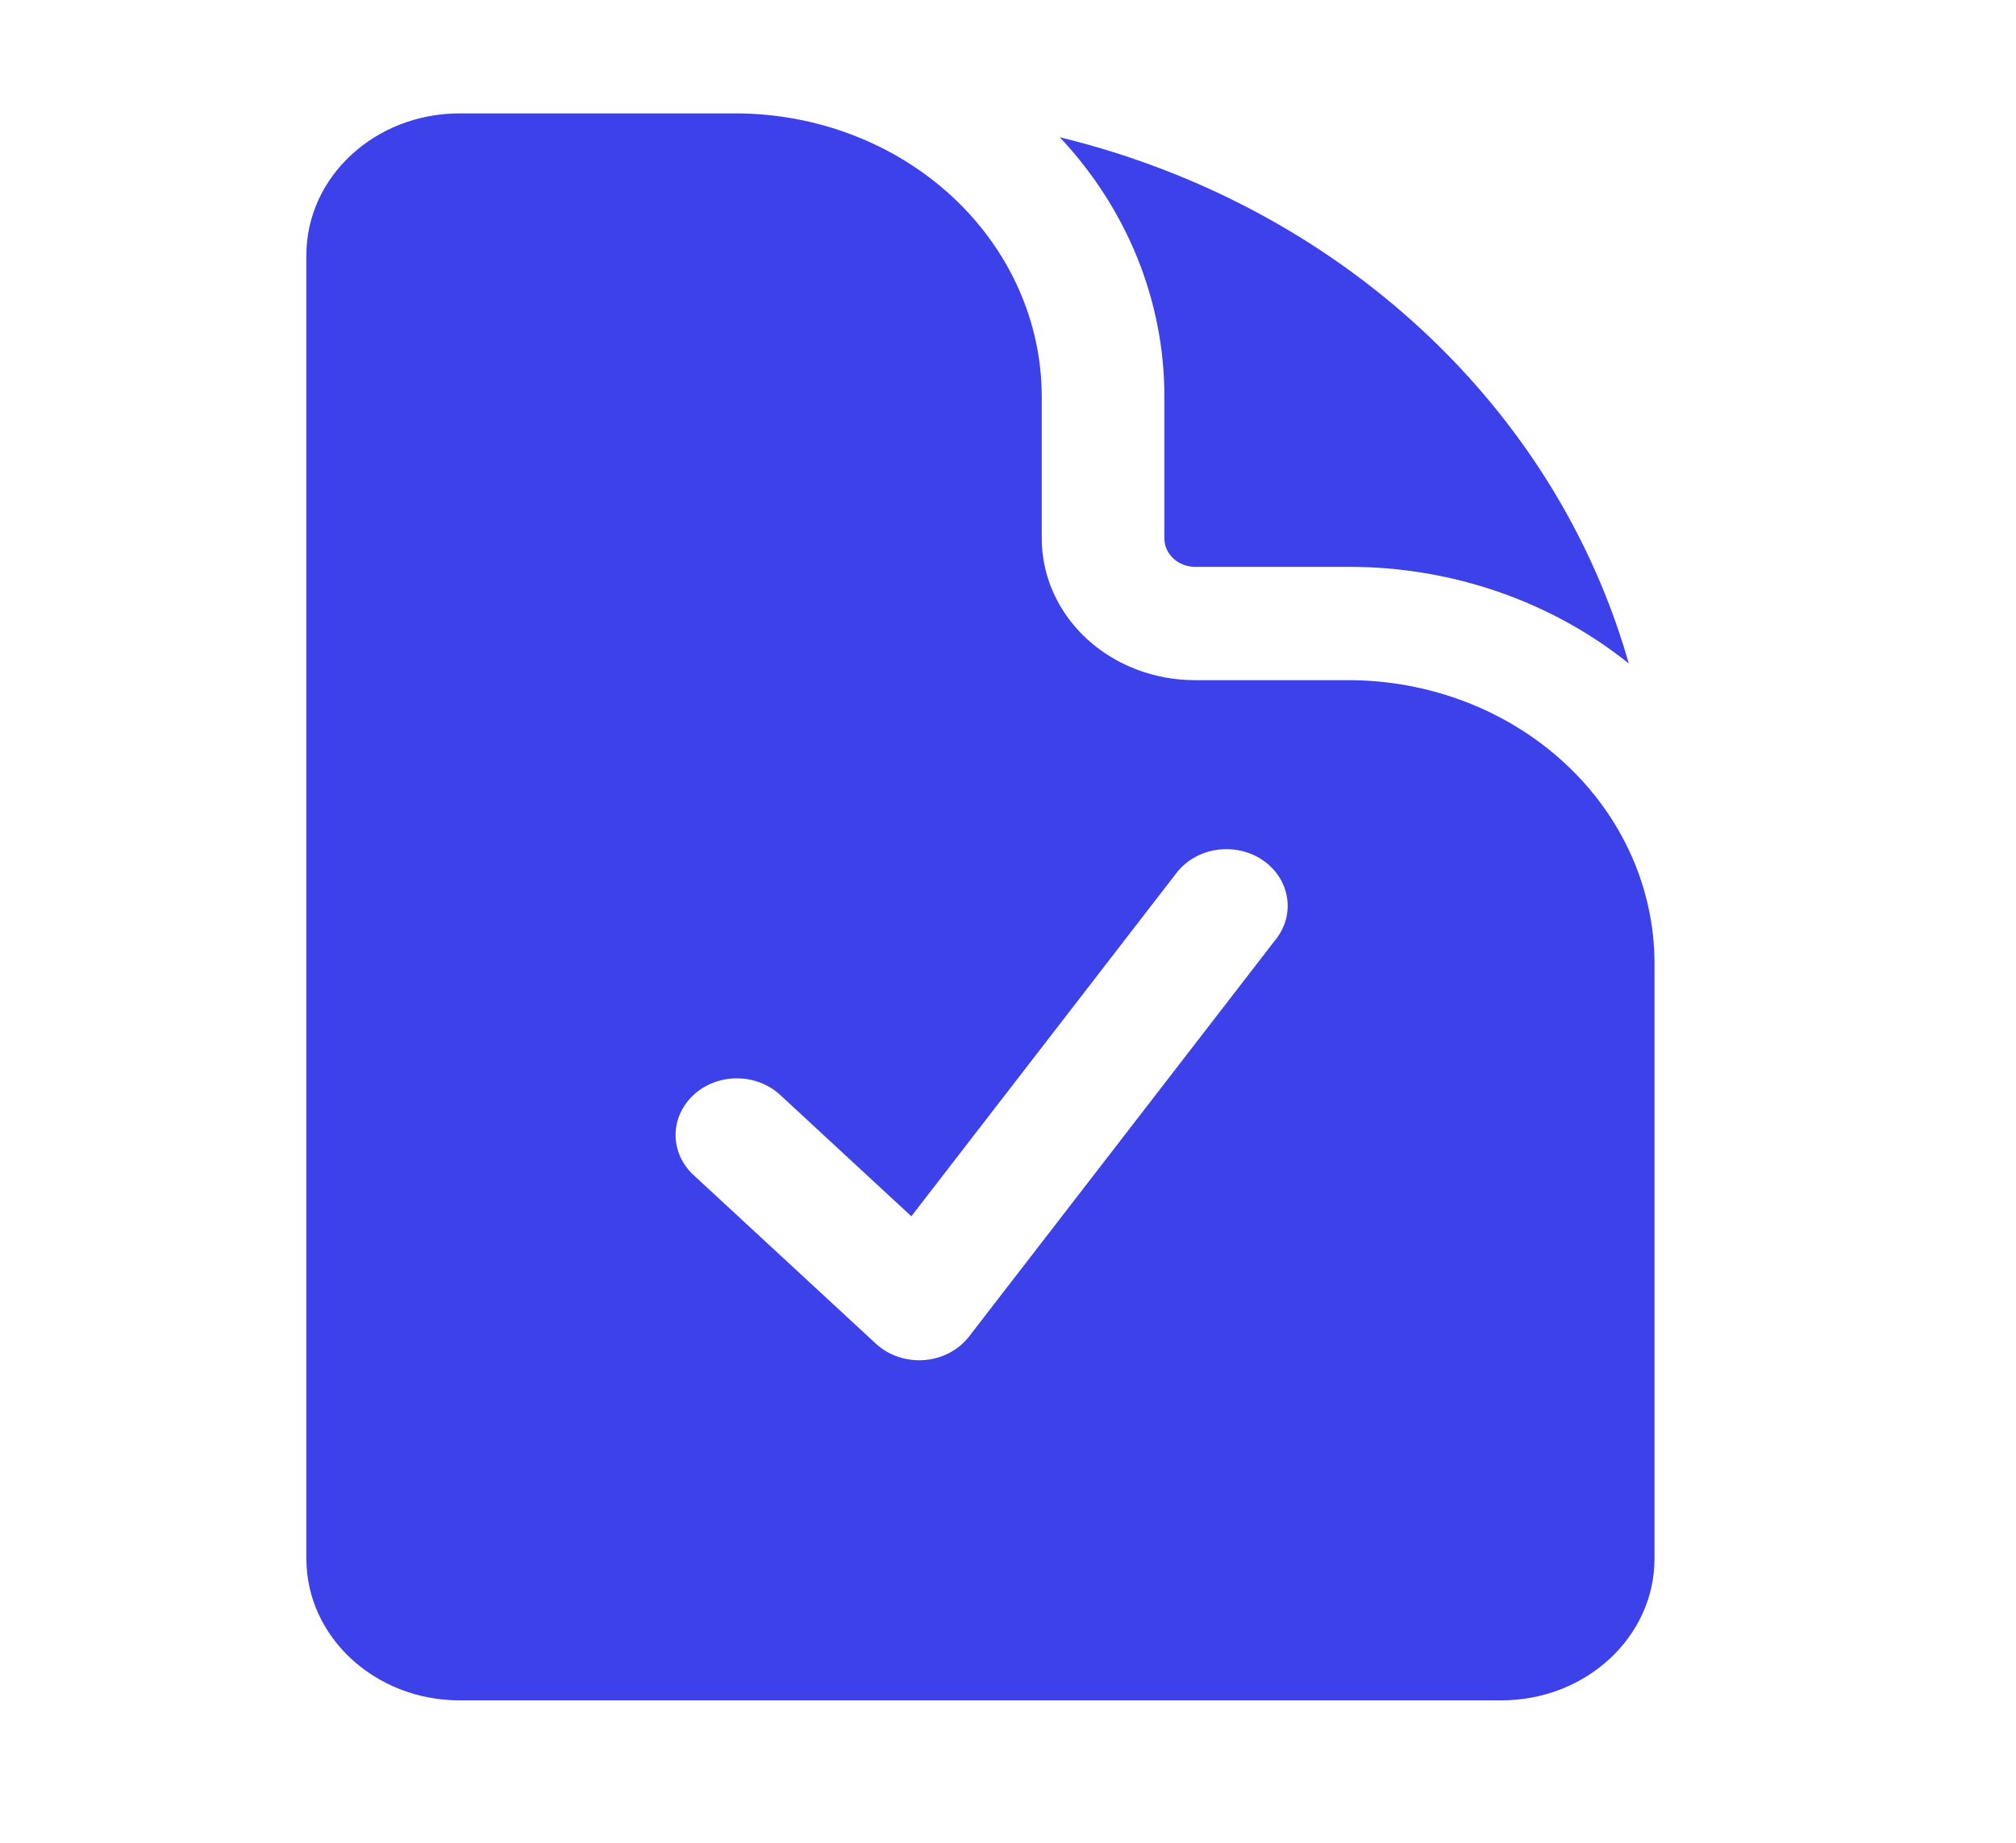 <svg width="35" height="32" viewBox="0 0 35 32" fill="none" xmlns="http://www.w3.org/2000/svg">
<path fill-rule="evenodd" clip-rule="evenodd" d="M12.766 1.969H7.979C6.509 1.969 5.319 3.072 5.319 4.43V27.067C5.319 28.425 6.511 29.527 7.979 29.527H26.065C27.533 29.527 28.724 28.425 28.724 27.067V16.732C28.724 15.427 28.164 14.175 27.166 13.253C26.169 12.33 24.816 11.811 23.405 11.811H20.745C20.04 11.811 19.363 11.552 18.865 11.091C18.366 10.629 18.086 10.003 18.086 9.351V6.89C18.086 5.585 17.525 4.333 16.528 3.411C15.53 2.488 14.177 1.969 12.766 1.969ZM22.143 16.32C22.228 16.215 22.289 16.096 22.324 15.969C22.358 15.841 22.365 15.709 22.343 15.579C22.321 15.45 22.272 15.325 22.198 15.214C22.123 15.102 22.026 15.005 21.91 14.929C21.795 14.852 21.664 14.798 21.526 14.77C21.388 14.741 21.244 14.738 21.105 14.761C20.965 14.784 20.832 14.832 20.713 14.904C20.594 14.975 20.492 15.068 20.412 15.176L15.822 21.121L13.518 18.989C13.316 18.816 13.05 18.721 12.774 18.726C12.498 18.73 12.236 18.833 12.041 19.014C11.846 19.194 11.734 19.437 11.729 19.692C11.724 19.947 11.827 20.194 12.015 20.381L15.206 23.333C15.315 23.434 15.447 23.512 15.592 23.561C15.737 23.61 15.892 23.63 16.046 23.618C16.2 23.606 16.349 23.564 16.483 23.493C16.617 23.422 16.733 23.326 16.823 23.21L22.143 16.32Z" fill="#3C41E9"/>
<path d="M18.4 2.384C19.573 3.634 20.217 5.235 20.215 6.89V9.351C20.215 9.622 20.453 9.843 20.747 9.843H23.406C25.196 9.84 26.925 10.437 28.277 11.521C27.653 9.325 26.41 7.322 24.674 5.717C22.939 4.111 20.774 2.961 18.4 2.384Z" fill="#3C41E9"/>
</svg>
